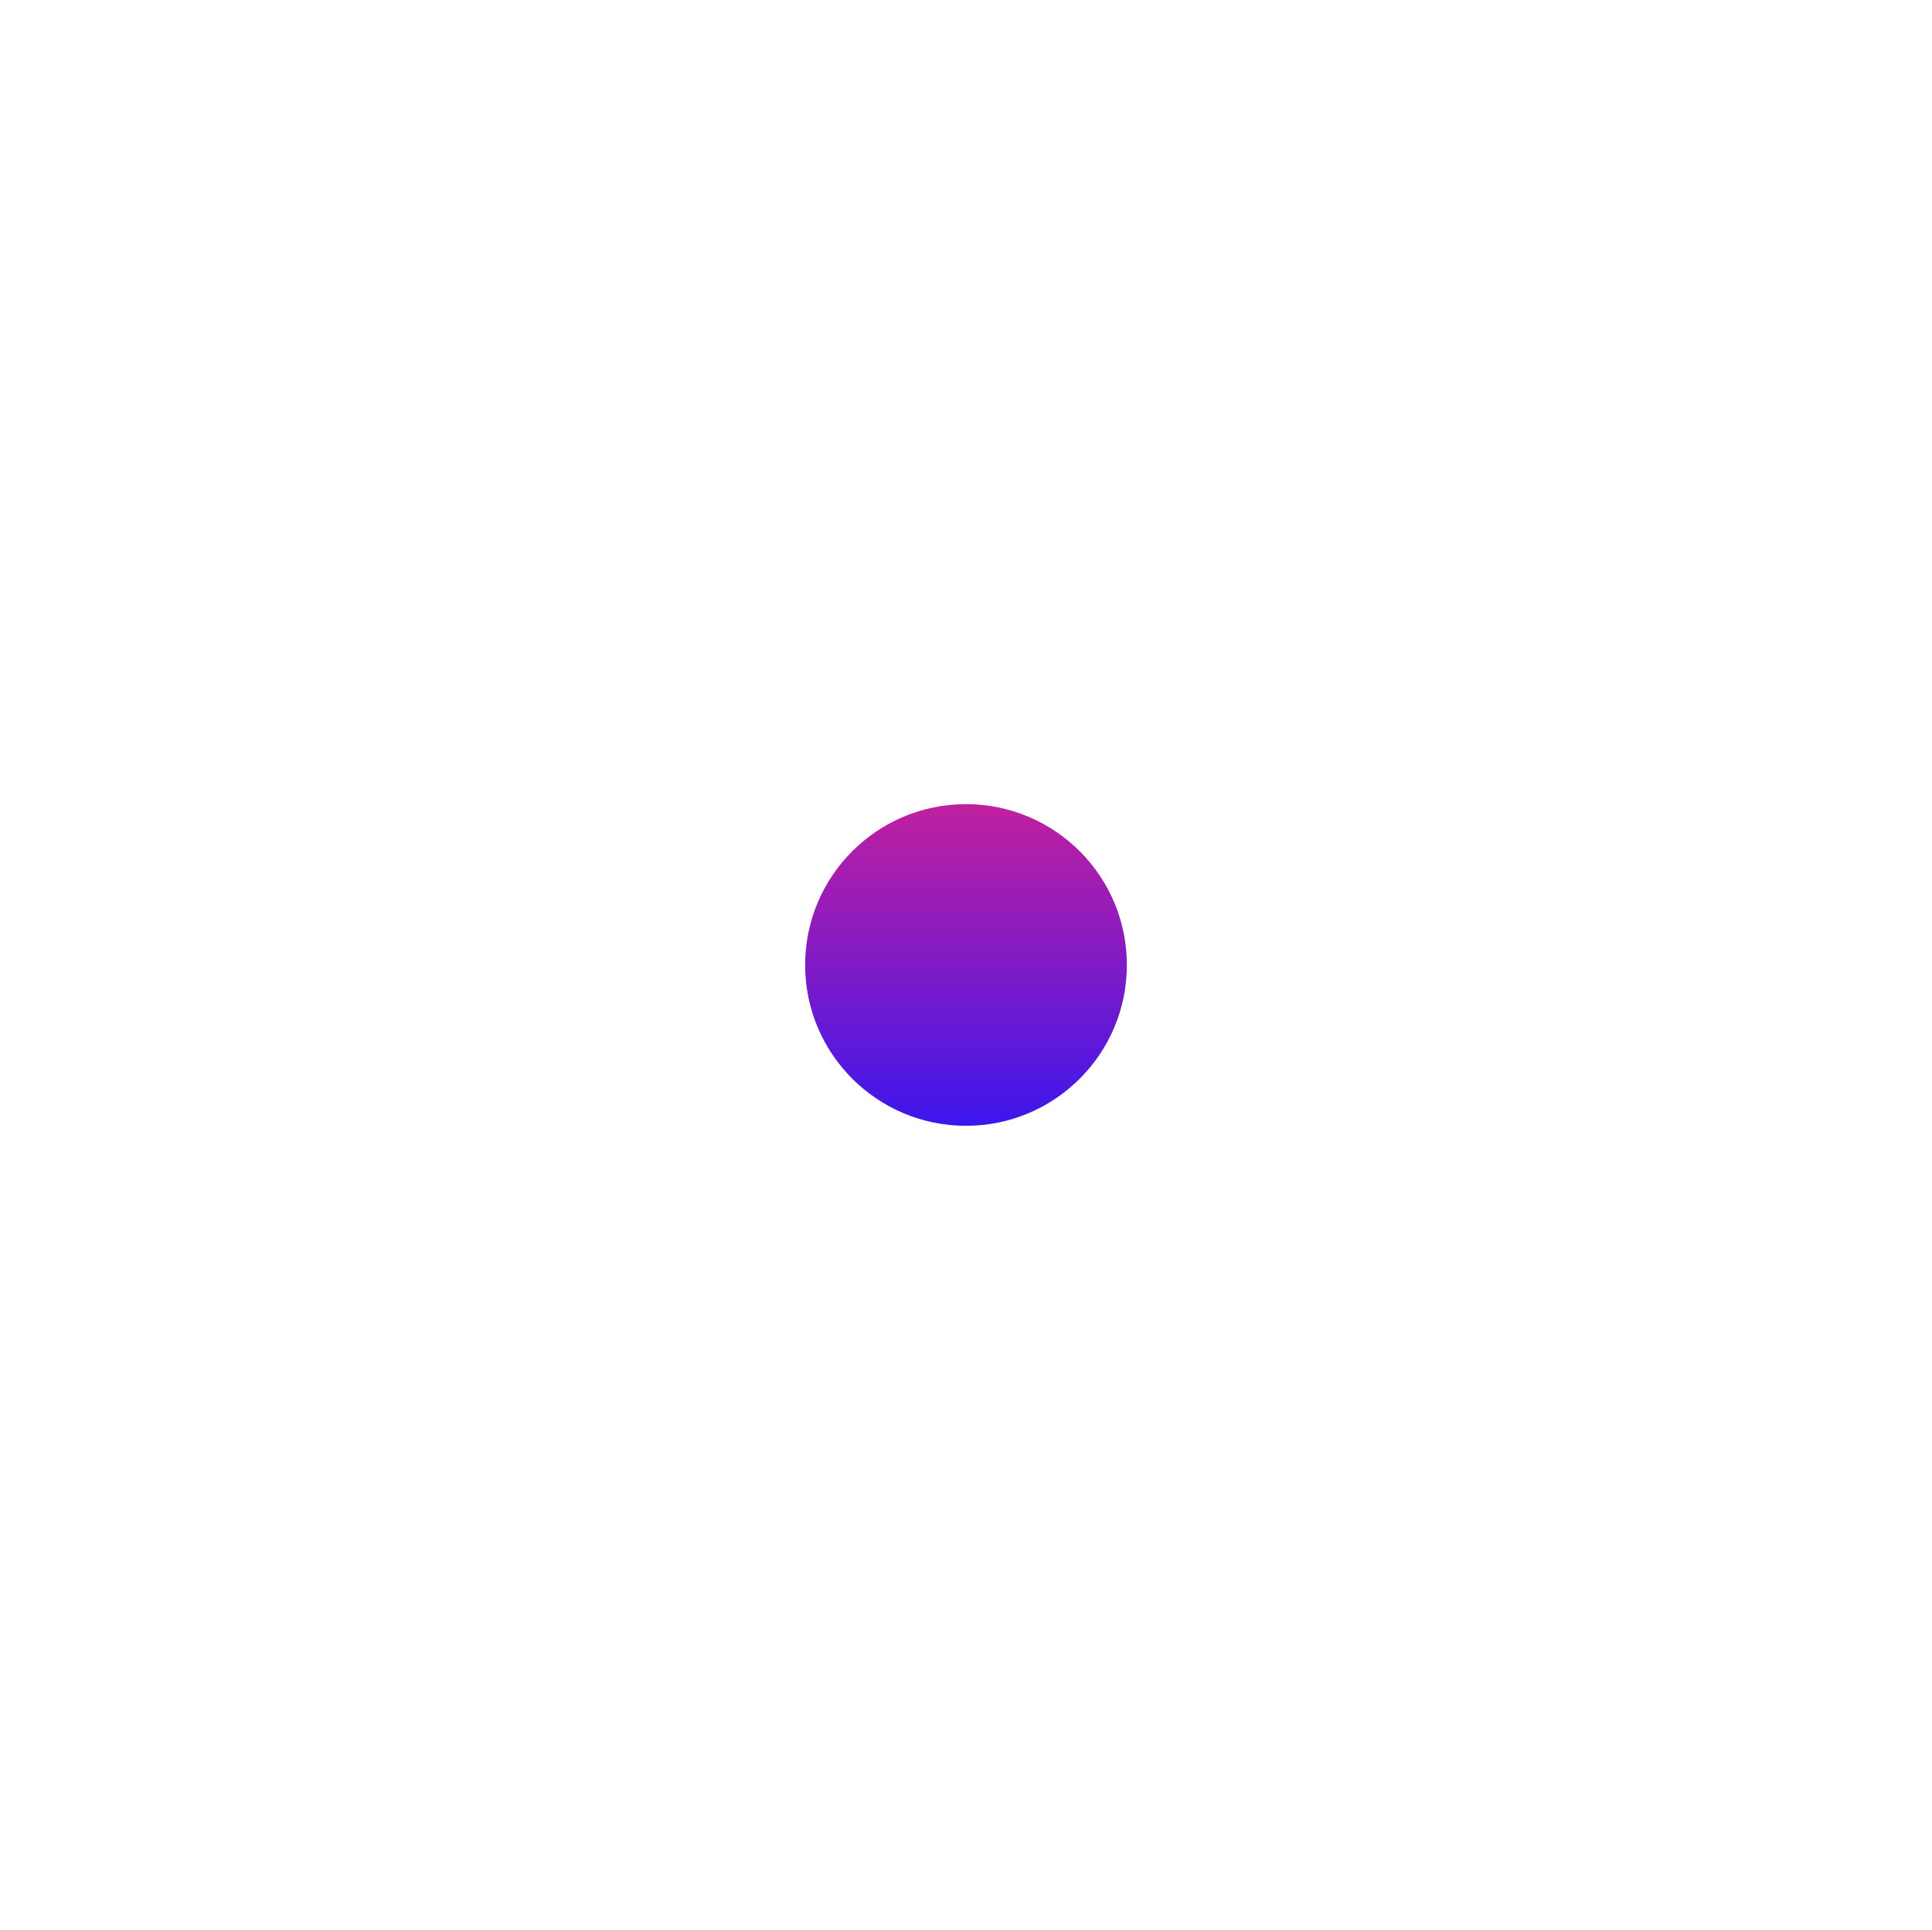 <svg width="1201" height="1200" viewBox="0 0 1201 1200" fill="none" xmlns="http://www.w3.org/2000/svg">
<g filter="url(#filter0_f_24_18)">
<circle cx="600.5" cy="600" r="100" fill="url(#paint0_linear_24_18)"/>
</g>
<defs>
<filter id="filter0_f_24_18" x="0.5" y="0" width="1200" height="1200" filterUnits="userSpaceOnUse" color-interpolation-filters="sRGB">
<feFlood flood-opacity="0" result="BackgroundImageFix"/>
<feBlend mode="normal" in="SourceGraphic" in2="BackgroundImageFix" result="shape"/>
<feGaussianBlur stdDeviation="250" result="effect1_foregroundBlur_24_18"/>
</filter>
<linearGradient id="paint0_linear_24_18" x1="600.5" y1="500" x2="600.5" y2="700" gradientUnits="userSpaceOnUse">
<stop stop-color="#C0209F"/>
<stop offset="1" stop-color="#3D16EC"/>
</linearGradient>
</defs>
</svg>

